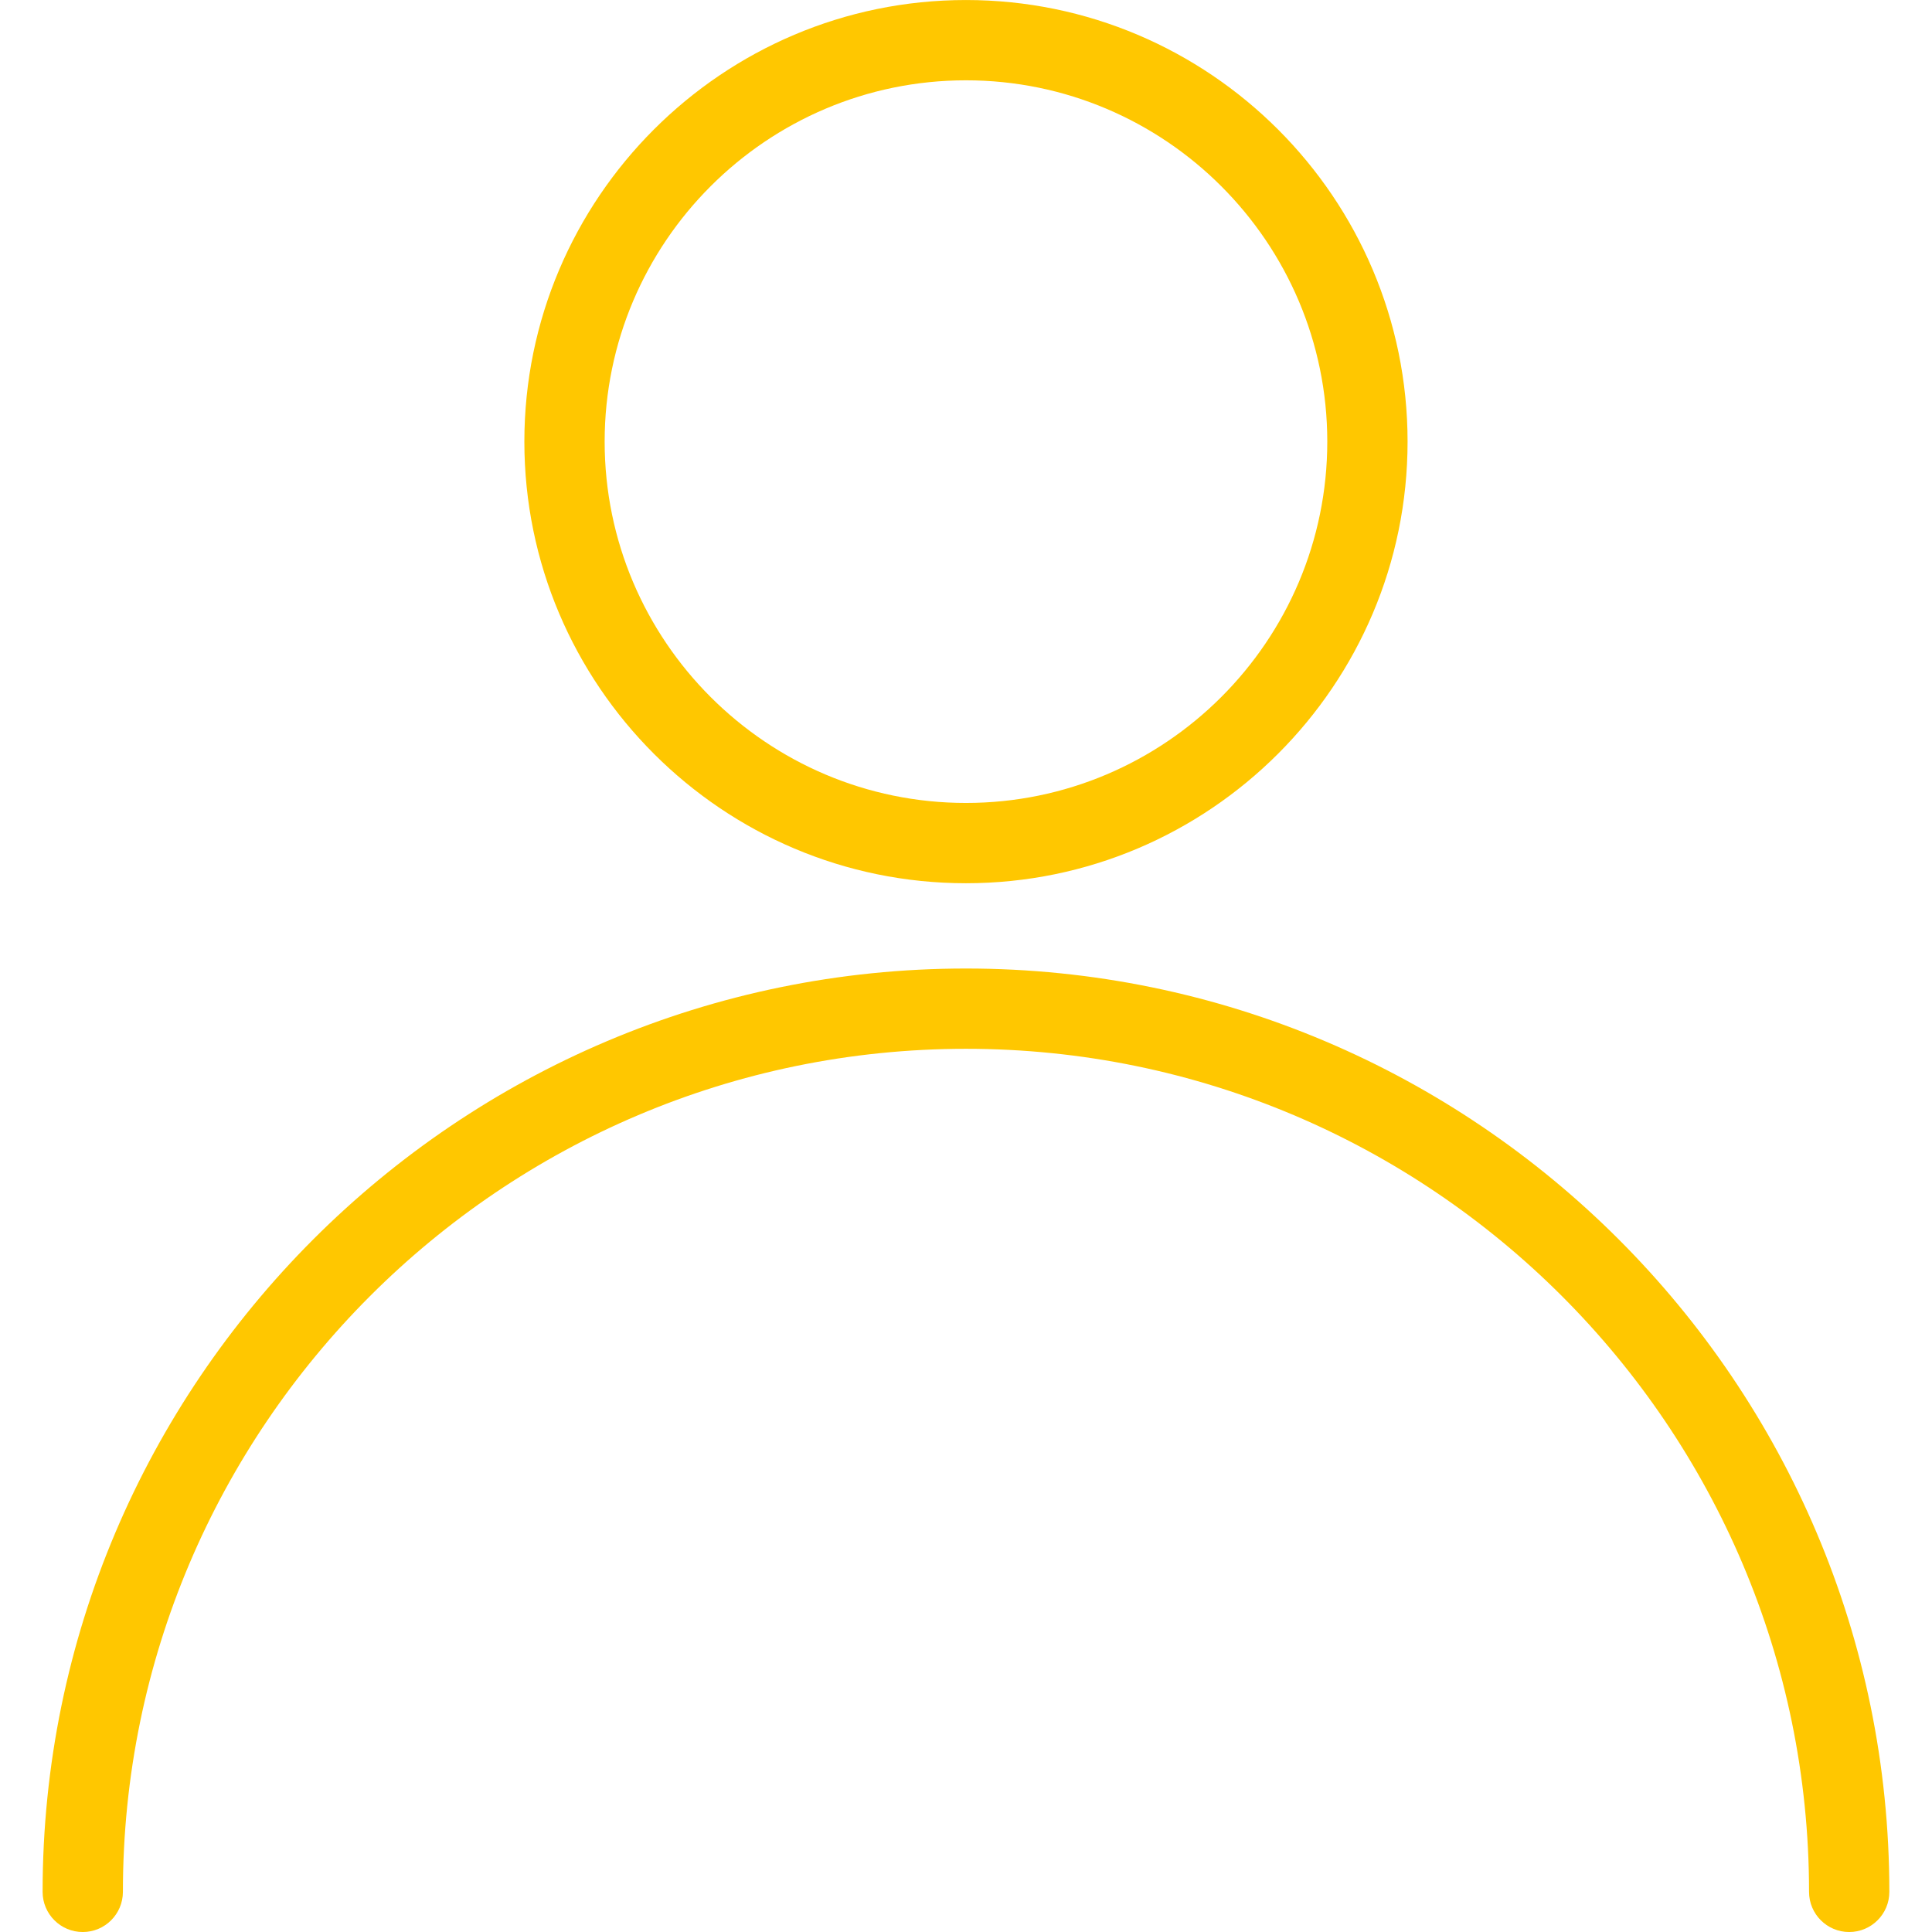 <?xml version="1.0" encoding="UTF-8"?>
<!DOCTYPE svg PUBLIC "-//W3C//DTD SVG 1.1//EN" "http://www.w3.org/Graphics/SVG/1.1/DTD/svg11.dtd">
<!-- Creator: CorelDRAW 2019 (64 Bit Versão de avaliação) -->
<svg xmlns="http://www.w3.org/2000/svg" xml:space="preserve" width="53mm" height="53mm" version="1.1" style="shape-rendering:geometricPrecision; text-rendering:geometricPrecision; image-rendering:optimizeQuality; fill-rule:evenodd; clip-rule:evenodd"
viewBox="0 0 5300 5300"
 xmlns:xlink="http://www.w3.org/1999/xlink">
 <defs>
  <style type="text/css">
   <![CDATA[
    .fil0 {fill:#FFC700}
   ]]>
  </style>
 </defs>
 <g id="Camada_x0020_1">
  <g id="_2183036801824">
   <g>
    <g>
     <path class="fil0" d="M2649.91 2656.9c-1396.7,0 -2533.03,1136.35 -2533.03,2533.03 0,60.79 49.34,110.14 110.14,110.14 60.8,0 110.14,-49.34 110.14,-110.14 0,-1275.33 1037.44,-2312.77 2312.77,-2312.77 1275.33,0 2312.77,1037.44 2312.77,2312.77 0,60.79 49.34,110.14 110.14,110.14 60.79,0 110.14,-49.34 110.14,-110.14 -0.02,-1396.91 -1136.37,-2533.03 -2533.07,-2533.03z"/>
    </g>
   </g>
   <g>
    <g>
     <path class="fil0" d="M2649.91 0.07c-667.84,0 -1211.45,543.39 -1211.45,1211.45 0,668.06 543.62,1211.45 1211.45,1211.45 667.83,0 1211.45,-543.39 1211.45,-1211.45 0,-668.06 -543.6,-1211.45 -1211.45,-1211.45zm0 2202.64c-546.48,0 -991.19,-444.71 -991.19,-991.19 0,-546.48 444.71,-991.19 991.19,-991.19 546.48,0 991.19,444.71 991.19,991.19 0,546.48 -444.71,991.19 -991.19,991.19z"/>
    </g>
   </g>
   <g>
   </g>
   <g>
   </g>
   <g>
   </g>
   <g>
   </g>
   <g>
   </g>
   <g>
   </g>
   <g>
   </g>
   <g>
   </g>
   <g>
   </g>
   <g>
   </g>
   <g>
   </g>
   <g>
   </g>
   <g>
   </g>
   <g>
   </g>
   <g>
   </g>
  </g>
 </g>
</svg>
